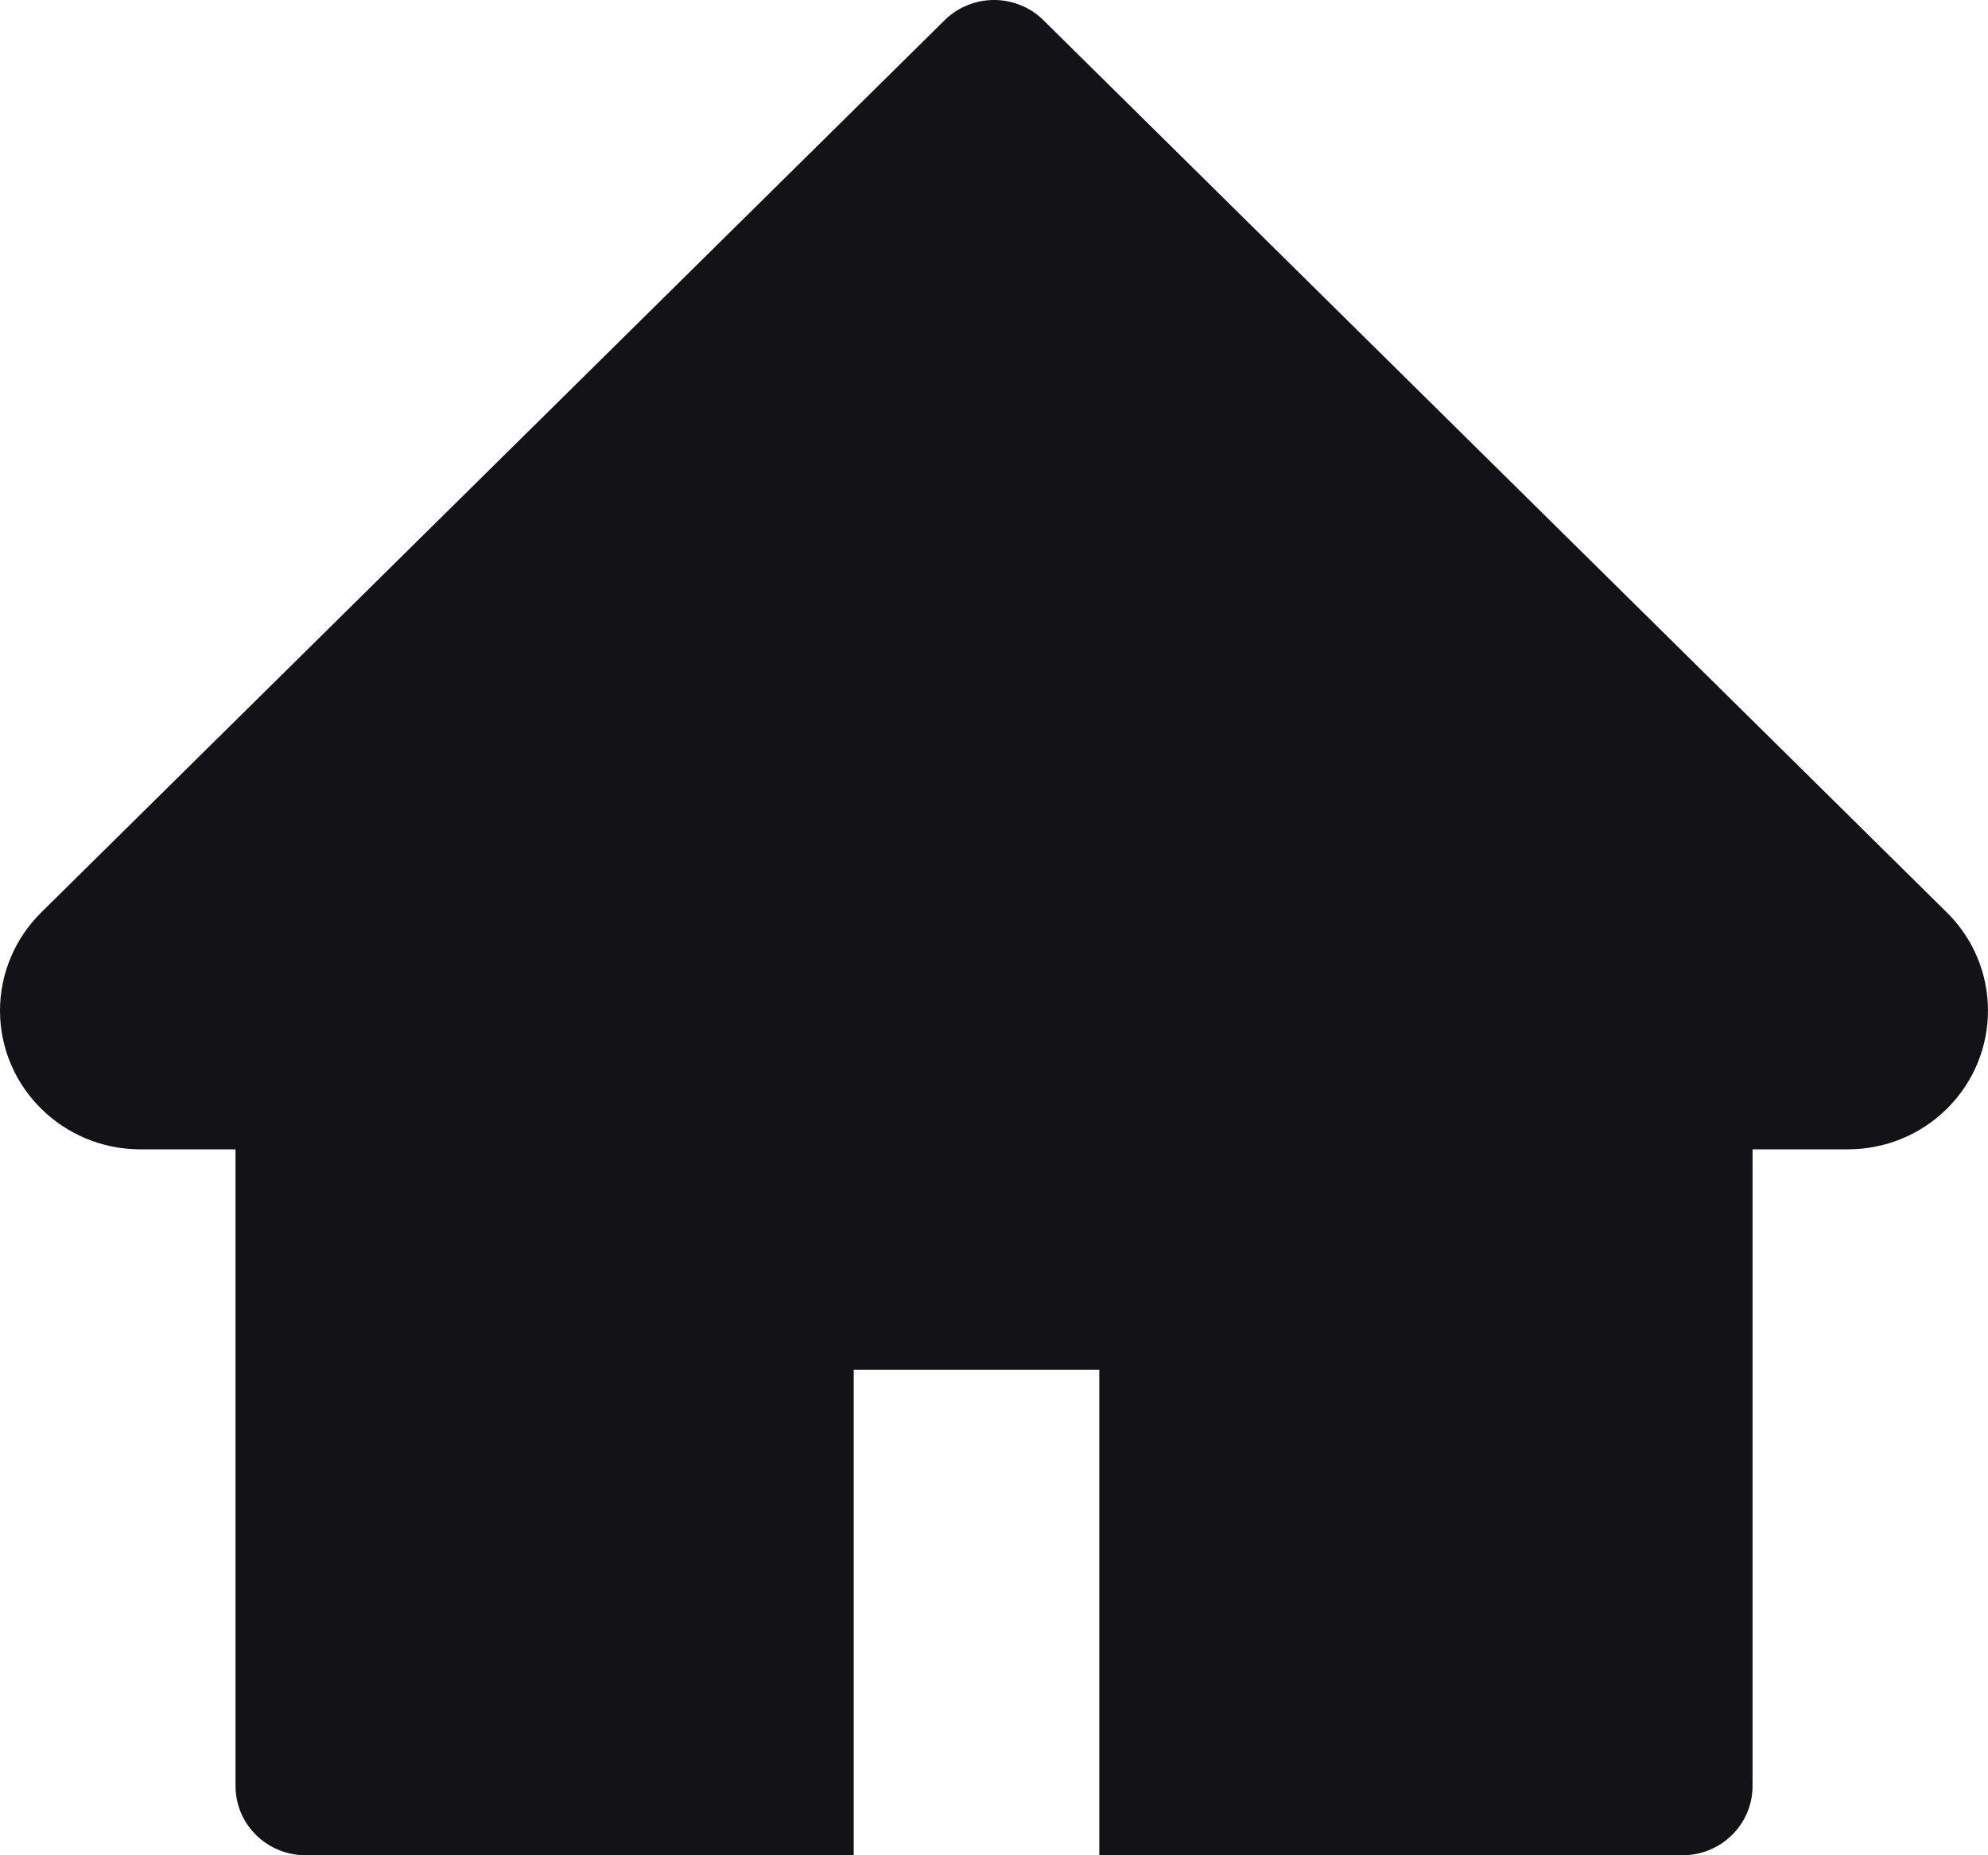 <svg width="30" height="28" viewBox="0 0 30 28" fill="none" xmlns="http://www.w3.org/2000/svg">
<path d="M29.379 13.771L15.748 0.307C15.65 0.209 15.534 0.132 15.405 0.08C15.277 0.027 15.14 0 15.001 0C14.862 0 14.724 0.027 14.596 0.08C14.467 0.132 14.351 0.209 14.253 0.307L0.622 13.771C0.225 14.163 0 14.696 0 15.252C0 16.407 0.95 17.346 2.118 17.346H3.554V26.953C3.554 27.532 4.027 28 4.613 28H12.883V20.673H16.589V28H25.388C25.974 28 26.447 27.532 26.447 26.953V17.346H27.883C28.446 17.346 28.985 17.127 29.382 16.731C30.206 15.913 30.206 14.588 29.379 13.771Z" fill="#121217"/>
</svg>
